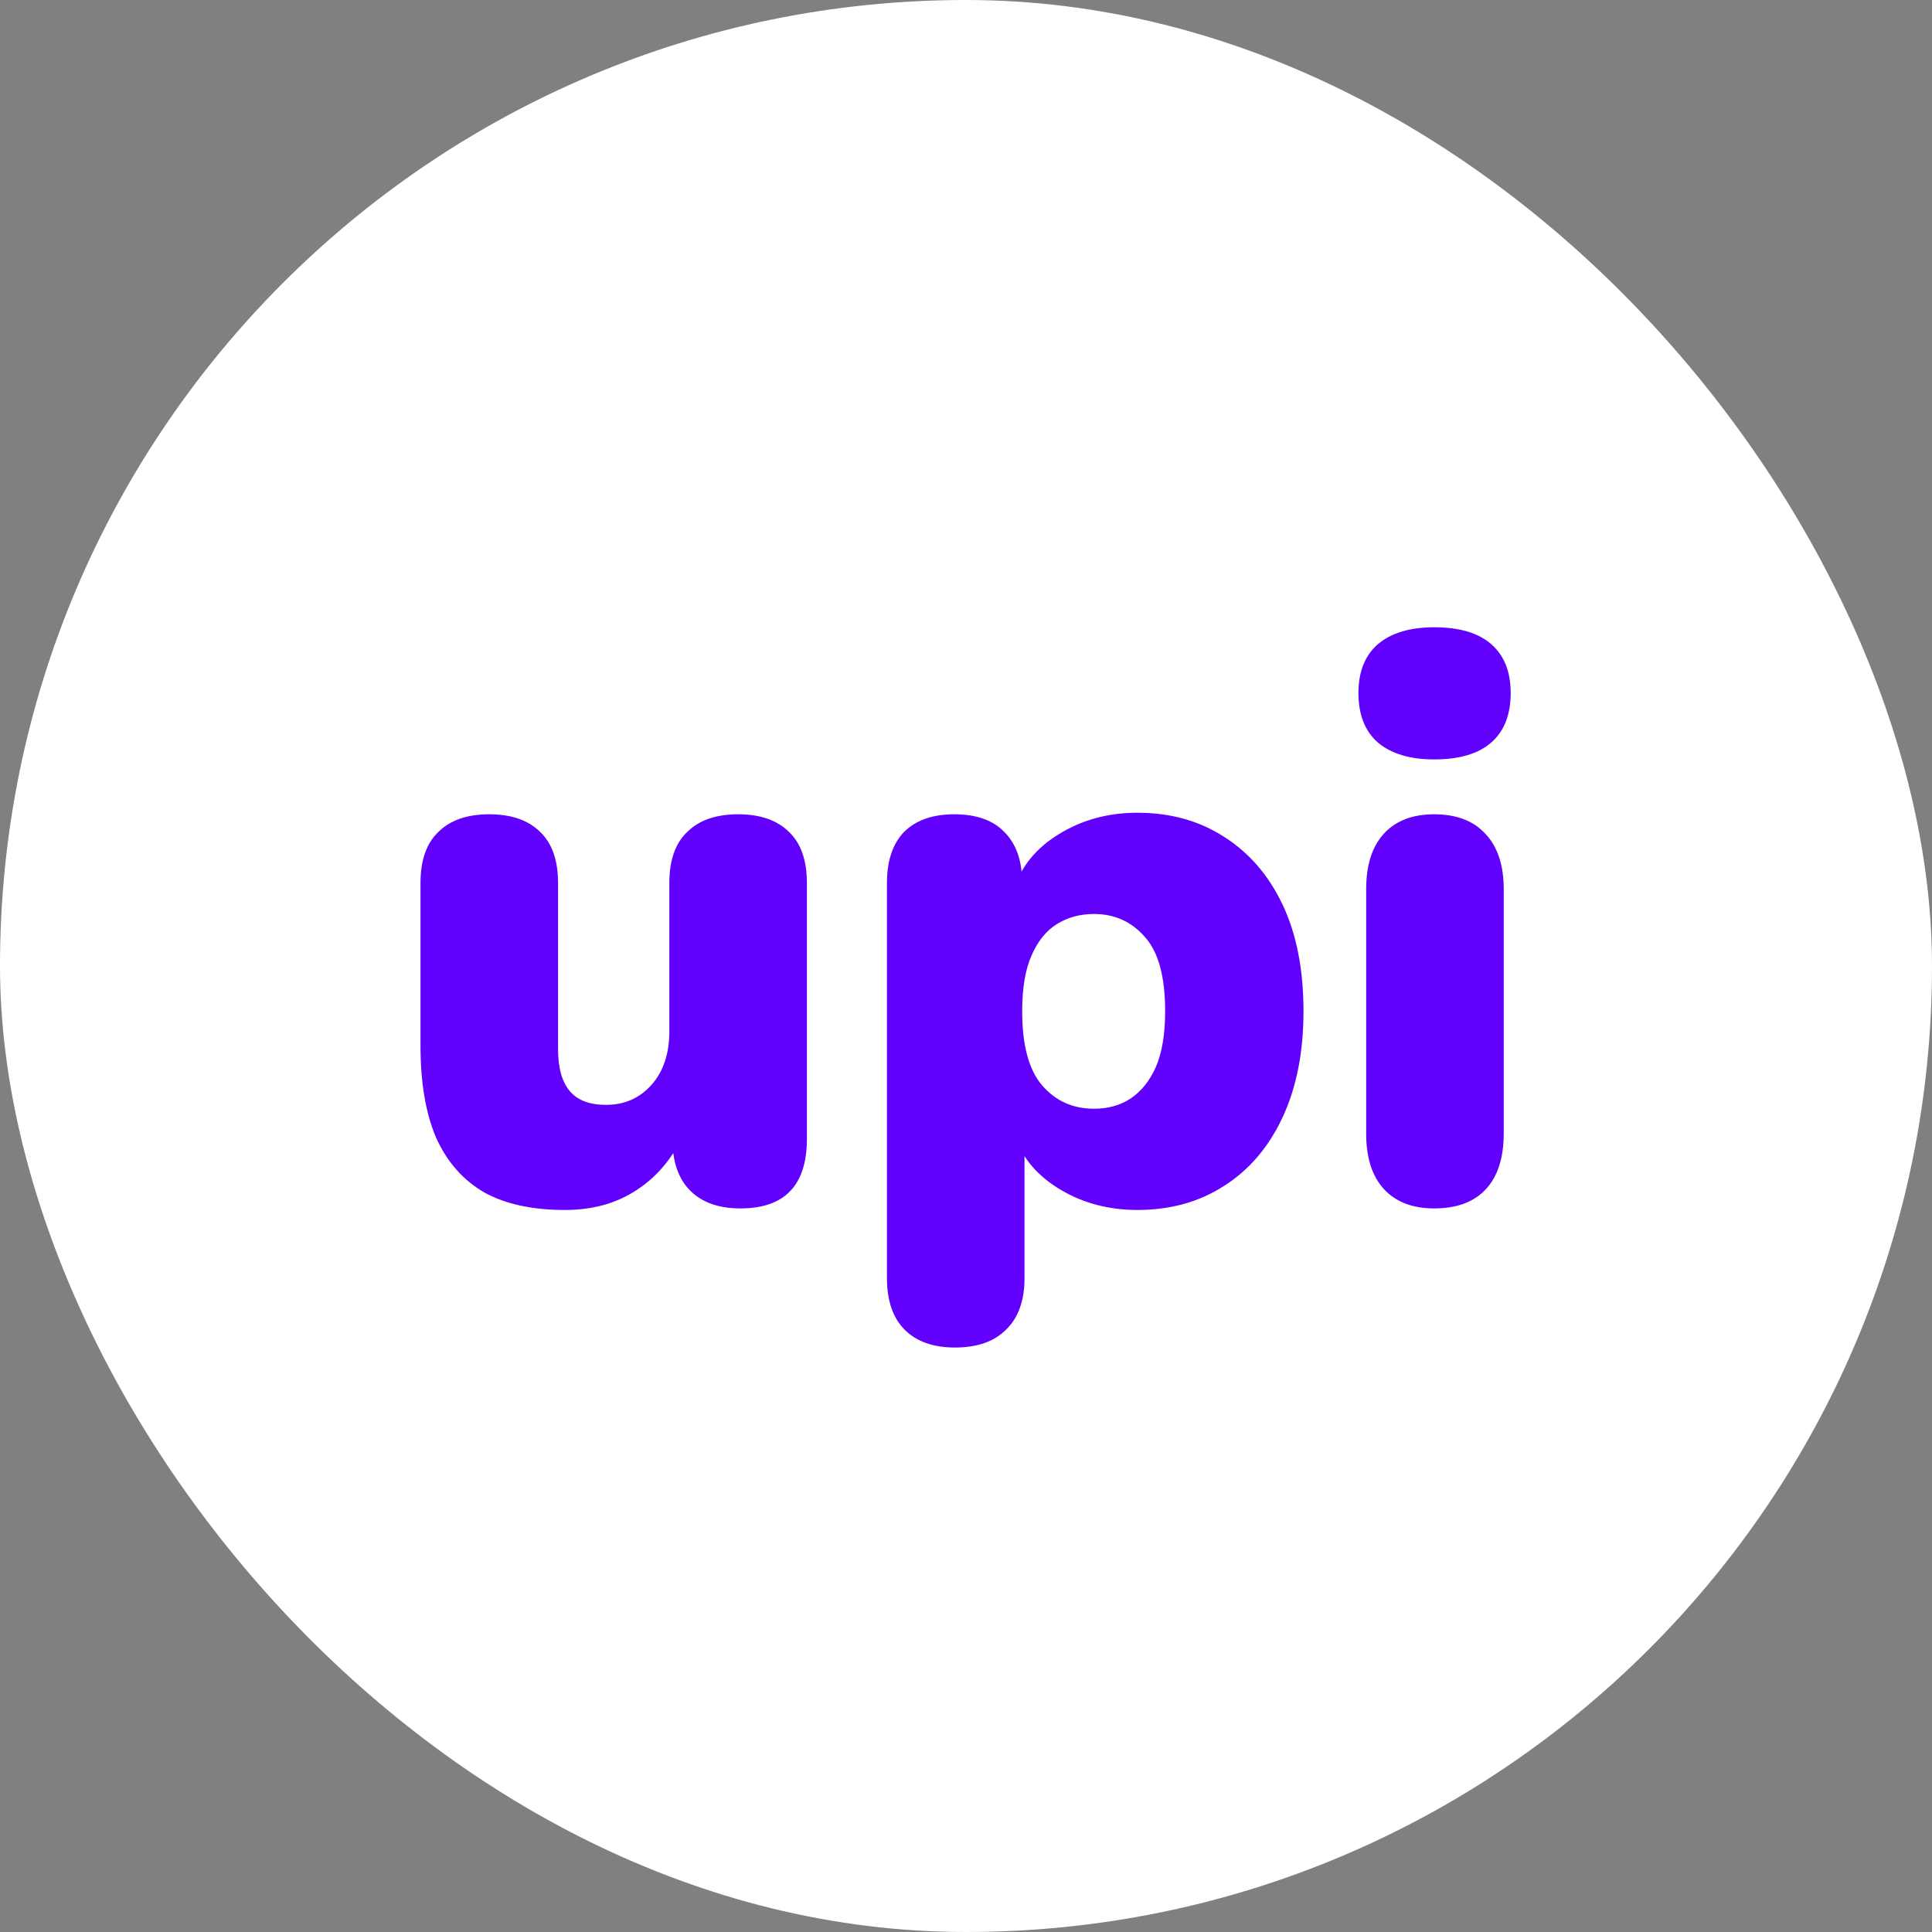 <svg width="320" height="320" viewBox="0 0 320 320" fill="none" xmlns="http://www.w3.org/2000/svg">
<rect x="0" y="0" width="320" height="320" fill="#808080" stroke="none"/>
<g clip-path="url(#clip0_222_101)">
<rect width="320" height="320" rx="160" fill="white"/>
<path d="M93.583 200.408C88.122 200.408 83.642 199.427 80.143 197.464C76.644 195.416 73.999 192.387 72.207 188.376C70.5 184.365 69.647 179.288 69.647 173.144V146.264C69.647 142.509 70.628 139.693 72.591 137.816C74.554 135.853 77.37 134.872 81.039 134.872C84.708 134.872 87.524 135.853 89.487 137.816C91.45 139.693 92.431 142.509 92.431 146.264V173.784C92.431 176.856 93.071 179.16 94.351 180.696C95.631 182.232 97.636 183 100.367 183C103.439 183 105.956 181.891 107.919 179.672C109.882 177.453 110.863 174.509 110.863 170.84V146.264C110.863 142.509 111.844 139.693 113.807 137.816C115.77 135.853 118.586 134.872 122.255 134.872C125.924 134.872 128.74 135.853 130.703 137.816C132.666 139.693 133.647 142.509 133.647 146.264V188.632C133.647 196.312 129.978 200.152 122.639 200.152C119.055 200.152 116.282 199.171 114.319 197.208C112.356 195.245 111.375 192.387 111.375 188.632V181.208L113.423 187.48C111.546 191.661 108.9 194.861 105.487 197.08C102.159 199.299 98.191 200.408 93.583 200.408ZM158.17 223.192C154.586 223.192 151.813 222.211 149.85 220.248C147.887 218.285 146.906 215.427 146.906 211.672V146.264C146.906 142.595 147.845 139.779 149.722 137.816C151.685 135.853 154.458 134.872 158.042 134.872C161.711 134.872 164.485 135.853 166.362 137.816C168.325 139.779 169.306 142.595 169.306 146.264V153.688L167.898 147.416C169.093 143.576 171.567 140.504 175.322 138.2C179.162 135.811 183.514 134.616 188.378 134.616C193.839 134.616 198.618 135.939 202.714 138.584C206.895 141.229 210.138 144.984 212.442 149.848C214.746 154.712 215.898 160.6 215.898 167.512C215.898 174.253 214.746 180.099 212.442 185.048C210.138 189.997 206.895 193.795 202.714 196.44C198.618 199.085 193.839 200.408 188.378 200.408C183.685 200.408 179.461 199.299 175.706 197.08C171.951 194.861 169.434 191.96 168.154 188.376H169.69V211.672C169.69 215.427 168.666 218.285 166.618 220.248C164.655 222.211 161.839 223.192 158.17 223.192ZM181.21 183.64C183.514 183.64 185.519 183.085 187.226 181.976C189.018 180.781 190.426 179.032 191.45 176.728C192.474 174.339 192.986 171.267 192.986 167.512C192.986 161.795 191.877 157.699 189.658 155.224C187.439 152.664 184.623 151.384 181.21 151.384C178.906 151.384 176.858 151.939 175.066 153.048C173.274 154.157 171.866 155.907 170.842 158.296C169.818 160.6 169.306 163.672 169.306 167.512C169.306 173.144 170.415 177.24 172.634 179.8C174.853 182.36 177.711 183.64 181.21 183.64ZM237.545 200.152C233.961 200.152 231.188 199.085 229.225 196.952C227.262 194.819 226.281 191.747 226.281 187.736V147.288C226.281 143.277 227.262 140.205 229.225 138.072C231.188 135.939 233.961 134.872 237.545 134.872C241.214 134.872 244.03 135.939 245.993 138.072C248.041 140.205 249.065 143.277 249.065 147.288V187.736C249.065 191.747 248.084 194.819 246.121 196.952C244.158 199.085 241.3 200.152 237.545 200.152ZM237.545 125.784C233.534 125.784 230.42 124.845 228.201 122.968C226.068 121.091 225.001 118.36 225.001 114.776C225.001 111.277 226.068 108.589 228.201 106.712C230.42 104.835 233.534 103.896 237.545 103.896C241.726 103.896 244.884 104.835 247.017 106.712C249.15 108.589 250.217 111.277 250.217 114.776C250.217 118.36 249.15 121.091 247.017 122.968C244.884 124.845 241.726 125.784 237.545 125.784Z" fill="#6100FD"/>
</g>
<defs>
<clipPath id="clip0_222_101">
<rect width="320" height="320" fill="white"/>
</clipPath>
</defs>
</svg>
